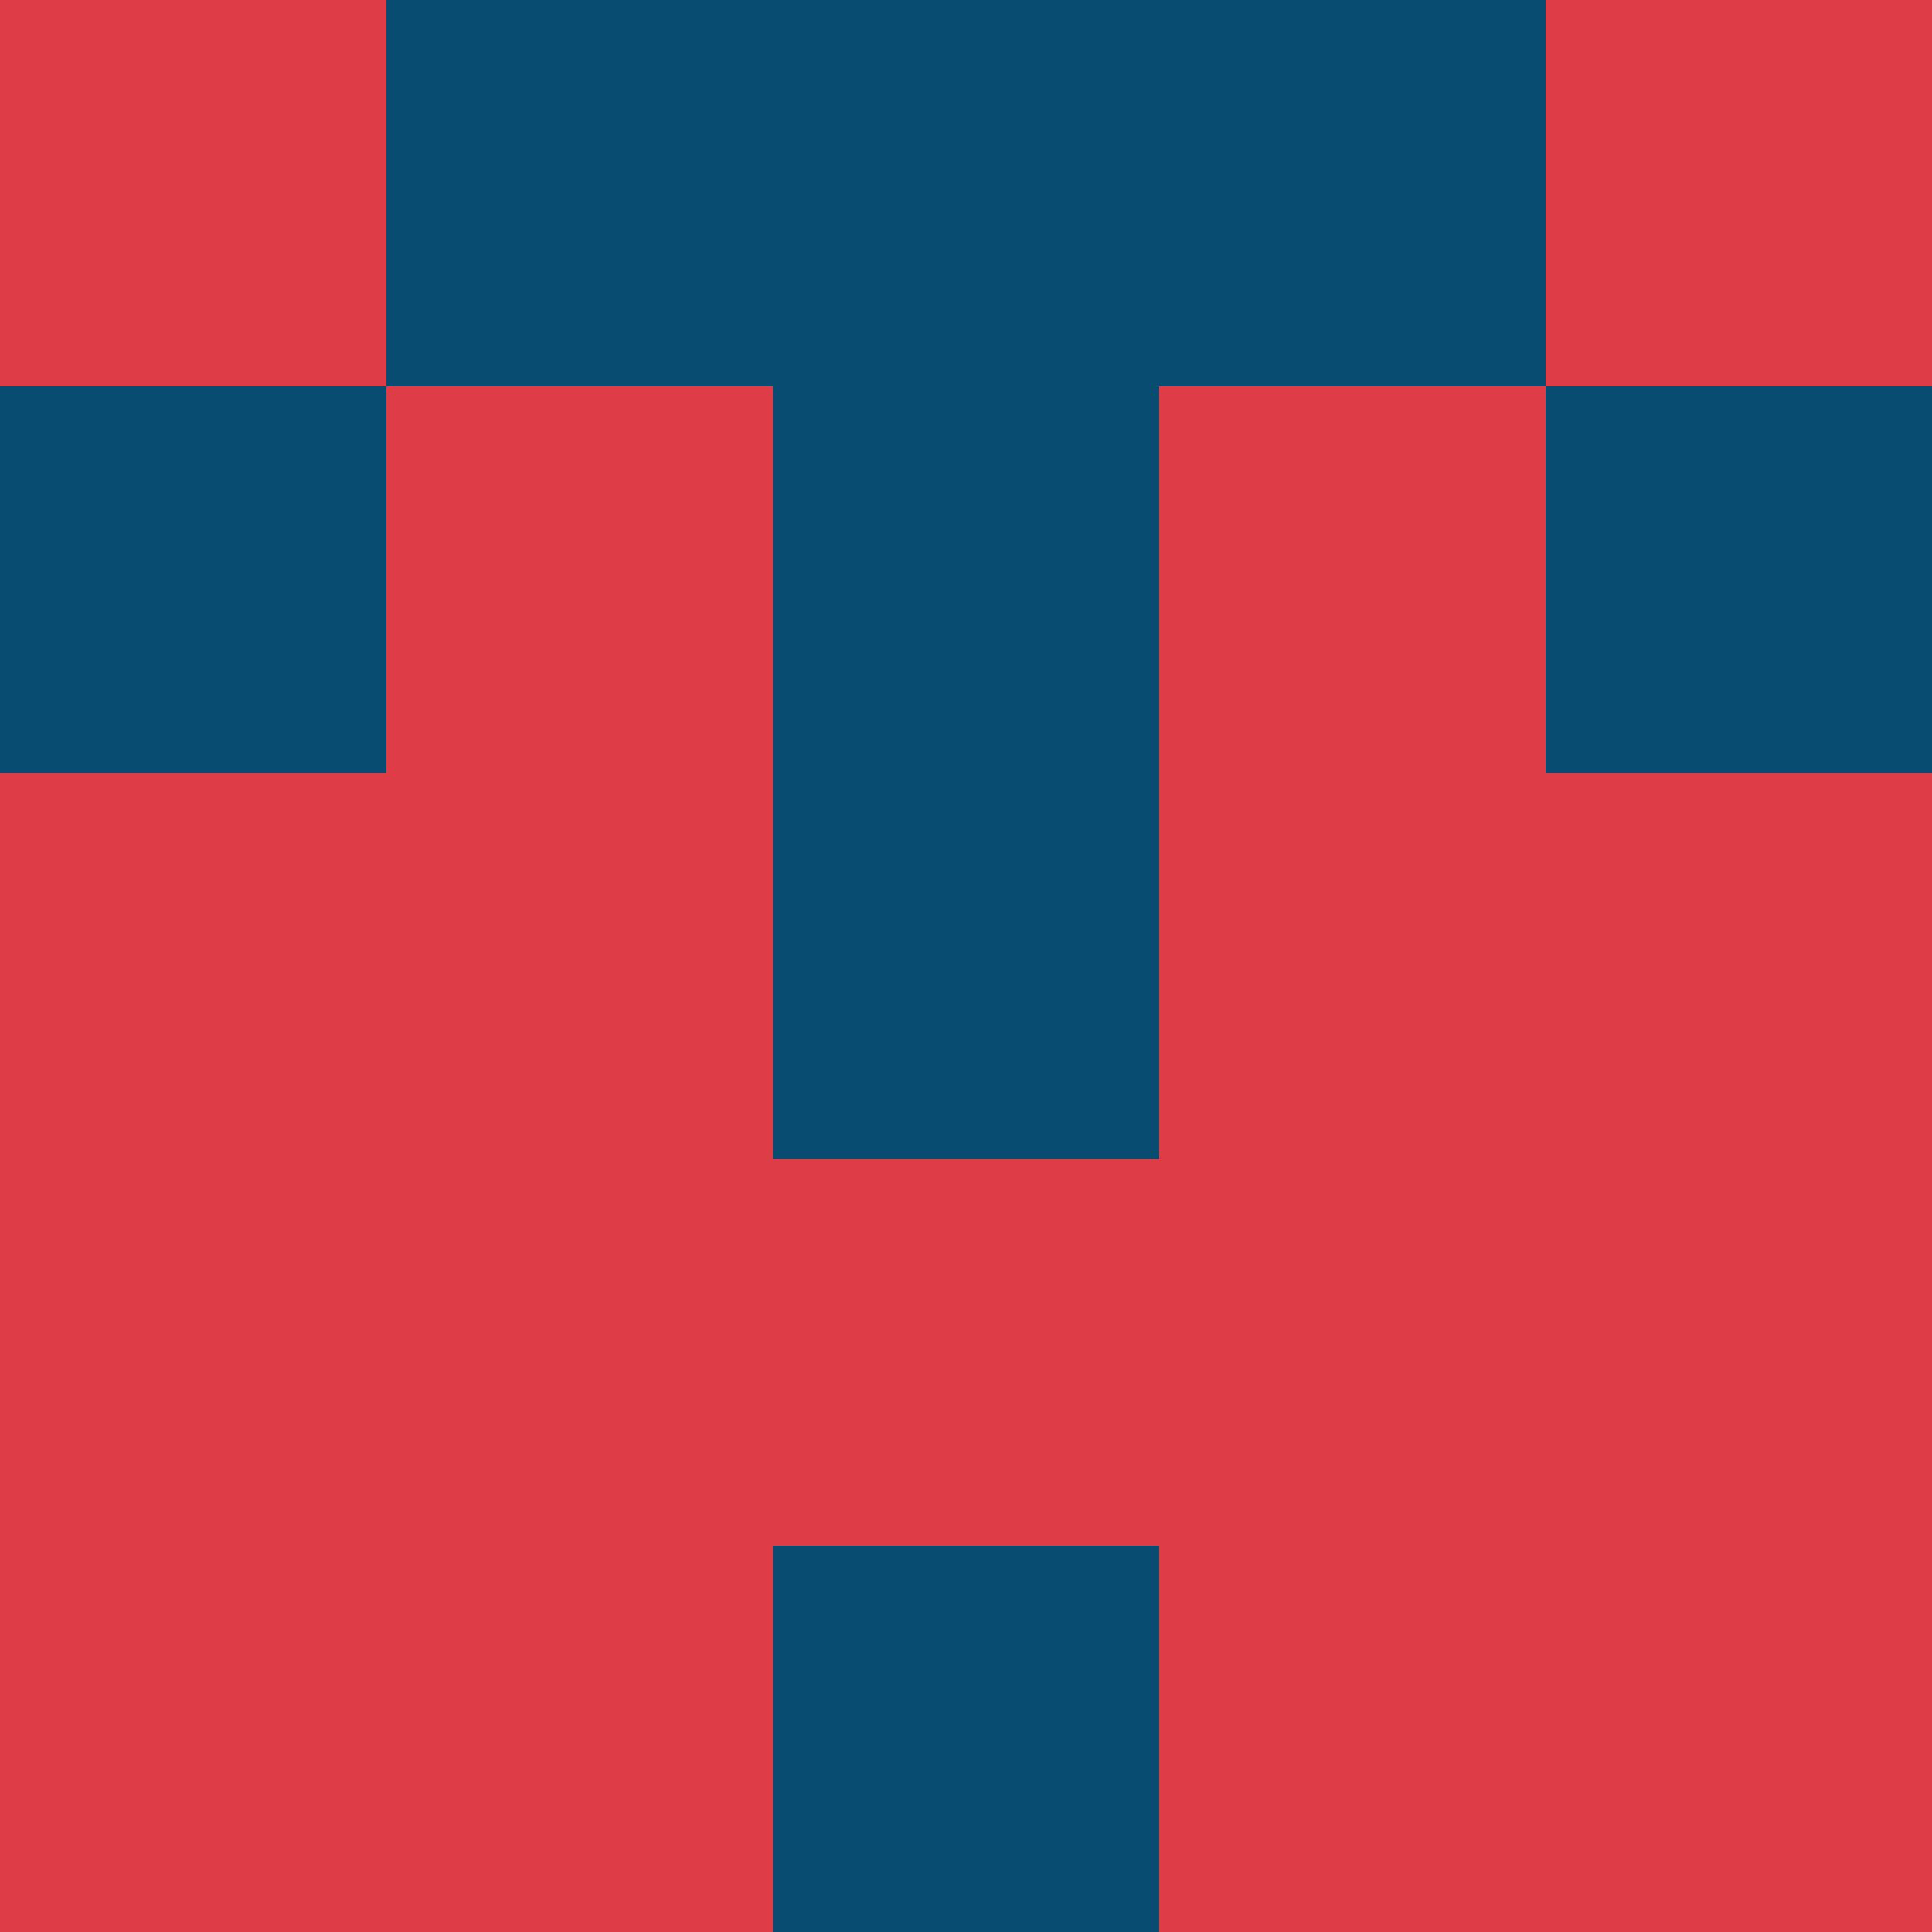 <?xml version="1.0" encoding="utf-8"?>
<!DOCTYPE svg PUBLIC "-//W3C//DTD SVG 20010904//EN"
        "http://www.w3.org/TR/2001/REC-SVG-20010904/DTD/svg10.dtd">
<svg viewBox="0 0 5 5" height="100" width="100" xml:lang="fr"
     xmlns="http://www.w3.org/2000/svg"
     xmlns:xlink="http://www.w3.org/1999/xlink">
            <rect x="0" y="0" height="1" width="1" fill="#DE3C46"/>
        <rect x="4" y="0" height="1" width="1" fill="#DE3C46"/>
        <rect x="1" y="0" height="1" width="1" fill="#084D71"/>
        <rect x="3" y="0" height="1" width="1" fill="#084D71"/>
        <rect x="2" y="0" height="1" width="1" fill="#084D71"/>
                <rect x="0" y="1" height="1" width="1" fill="#084D71"/>
        <rect x="4" y="1" height="1" width="1" fill="#084D71"/>
        <rect x="1" y="1" height="1" width="1" fill="#DE3C46"/>
        <rect x="3" y="1" height="1" width="1" fill="#DE3C46"/>
        <rect x="2" y="1" height="1" width="1" fill="#084D71"/>
                <rect x="0" y="2" height="1" width="1" fill="#DE3C46"/>
        <rect x="4" y="2" height="1" width="1" fill="#DE3C46"/>
        <rect x="1" y="2" height="1" width="1" fill="#DE3C46"/>
        <rect x="3" y="2" height="1" width="1" fill="#DE3C46"/>
        <rect x="2" y="2" height="1" width="1" fill="#084D71"/>
                <rect x="0" y="3" height="1" width="1" fill="#DE3C46"/>
        <rect x="4" y="3" height="1" width="1" fill="#DE3C46"/>
        <rect x="1" y="3" height="1" width="1" fill="#DE3C46"/>
        <rect x="3" y="3" height="1" width="1" fill="#DE3C46"/>
        <rect x="2" y="3" height="1" width="1" fill="#DE3C46"/>
                <rect x="0" y="4" height="1" width="1" fill="#DE3C46"/>
        <rect x="4" y="4" height="1" width="1" fill="#DE3C46"/>
        <rect x="1" y="4" height="1" width="1" fill="#DE3C46"/>
        <rect x="3" y="4" height="1" width="1" fill="#DE3C46"/>
        <rect x="2" y="4" height="1" width="1" fill="#084D71"/>
        </svg>